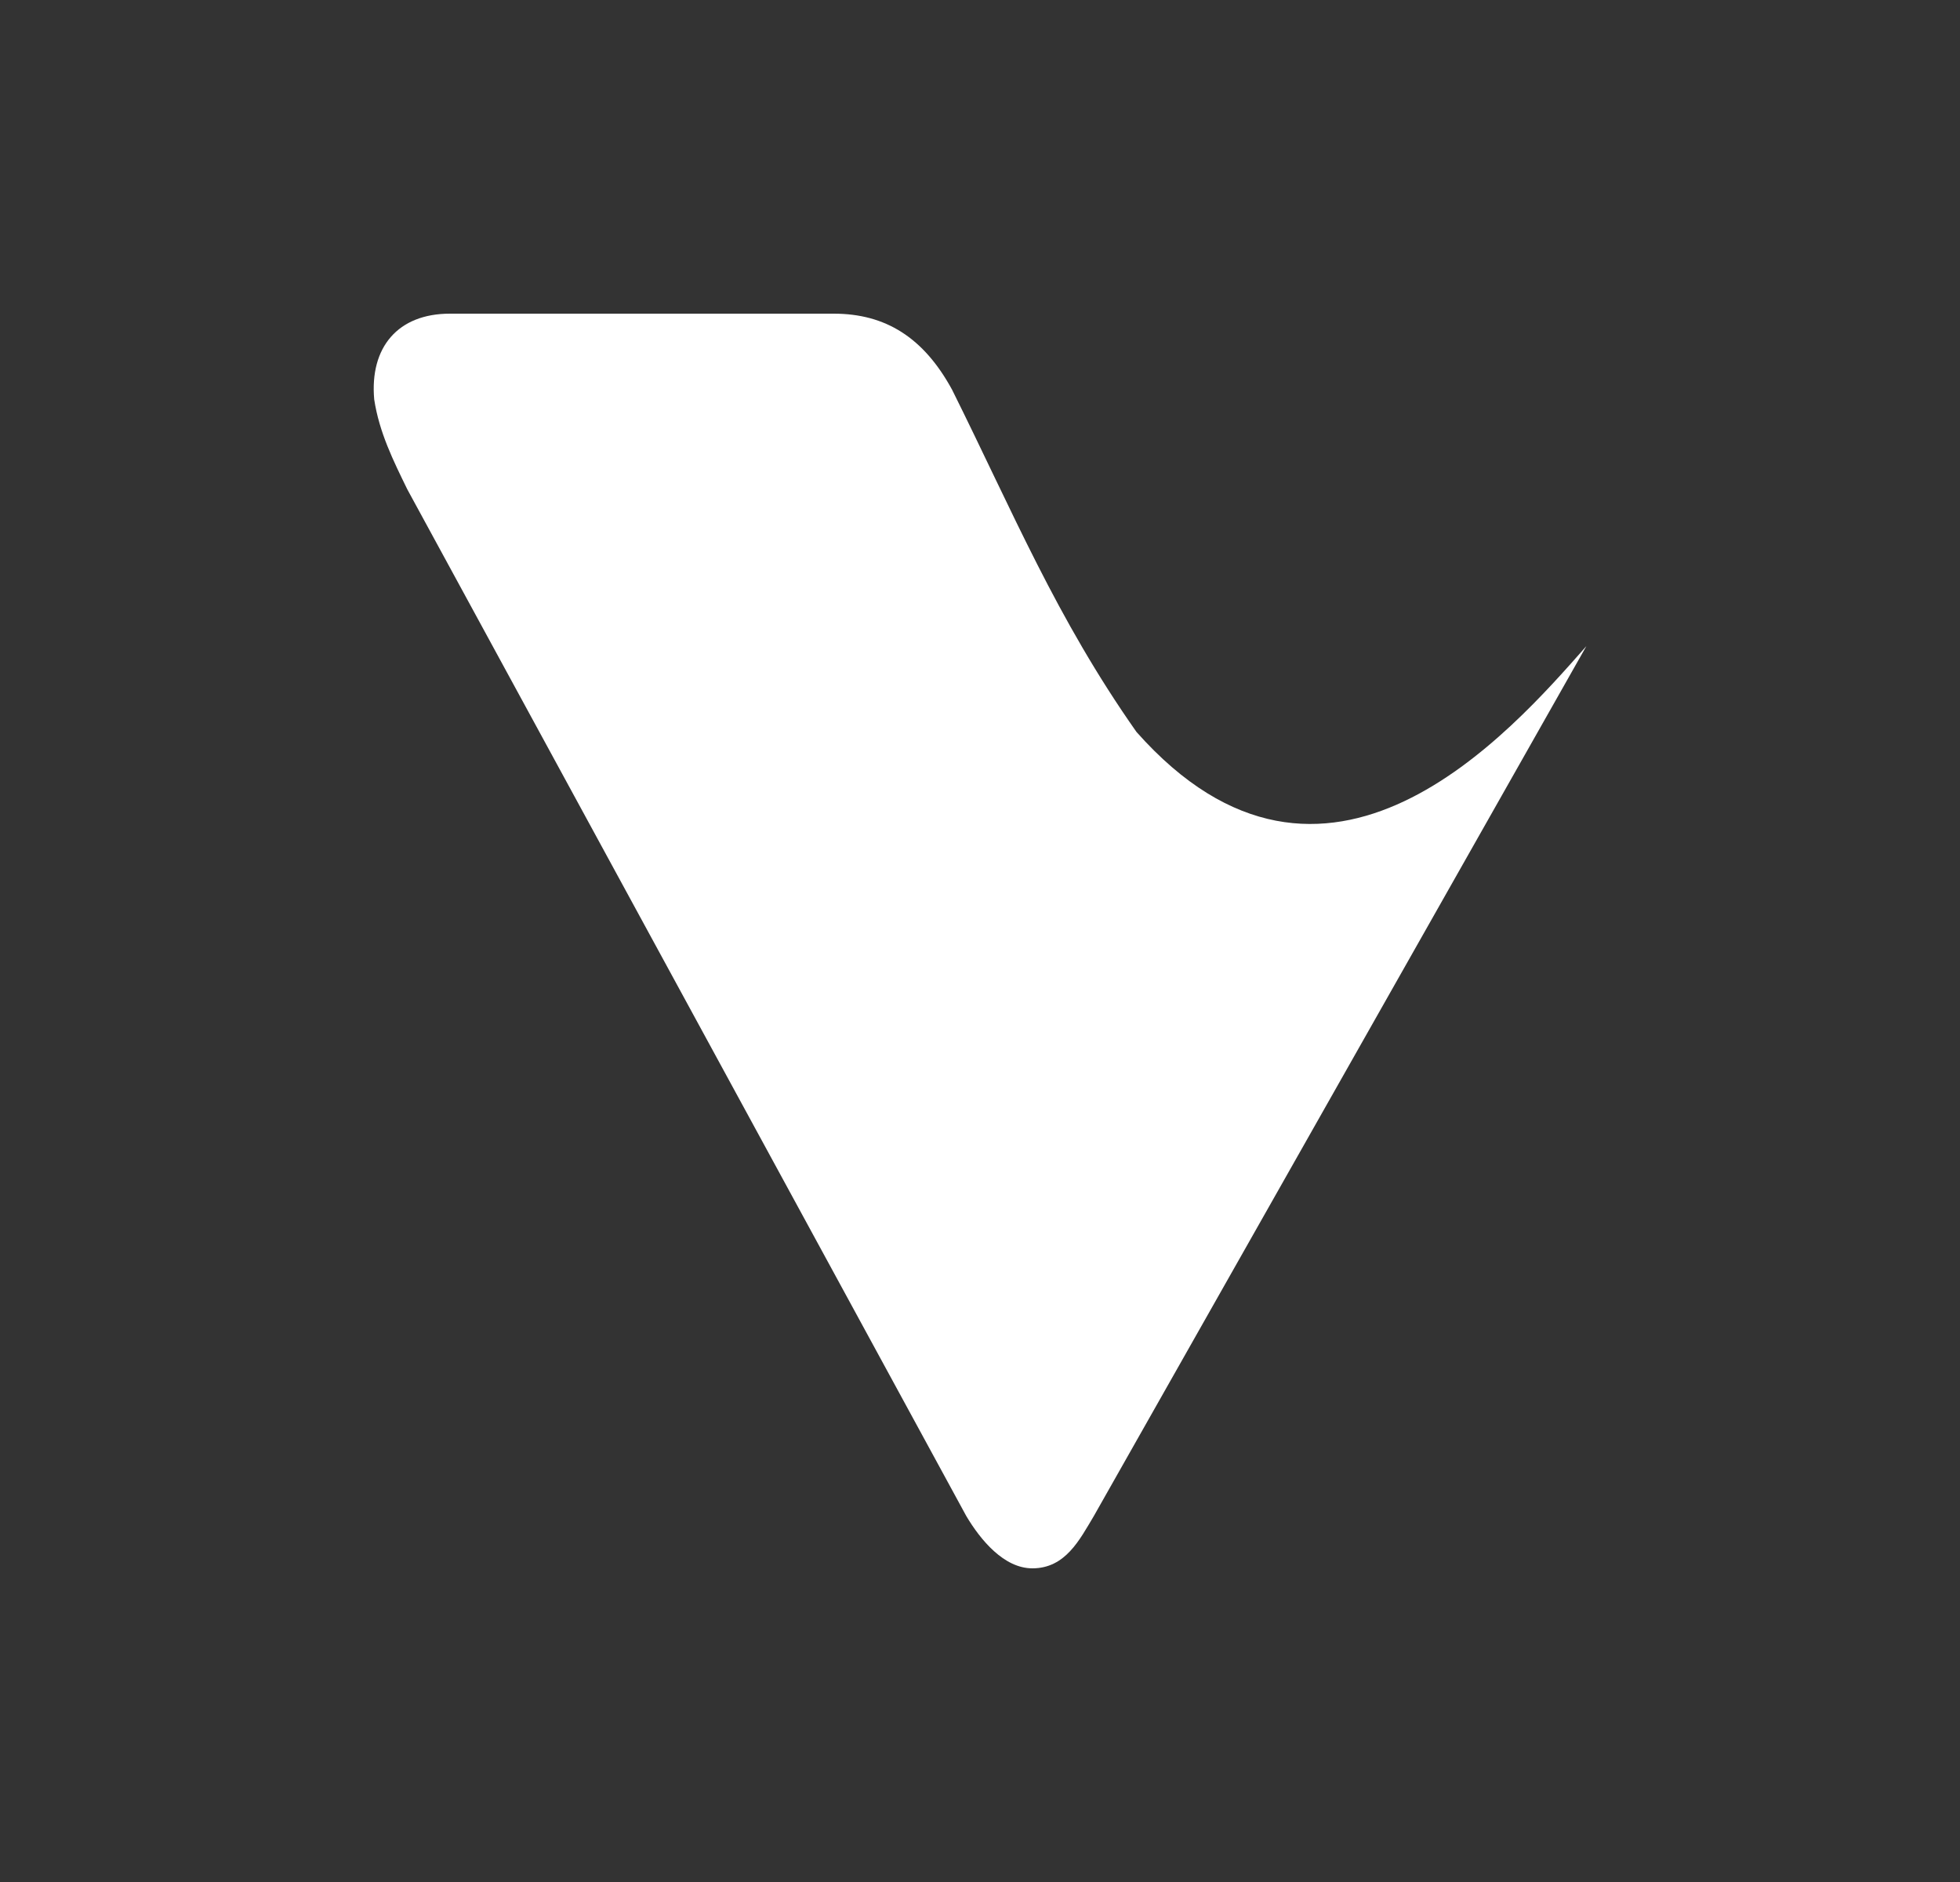 <svg xmlns="http://www.w3.org/2000/svg" width="25" height="24" fill="none" viewBox="0 0 25 24">
    <rect x="0" y="0" width="25" height="24" fill="#333333" stroke="none"/>
    <path fill="#fff" d="M13.952 19.333c-.182.304-.363.667-.784.667-.363 0-.662-.363-.843-.667L5.195 6.24c-.177-.363-.358-.725-.422-1.147C4.714 4.427 5.077 4 5.738 4h4.896c.661 0 1.147.304 1.51.97.783 1.574 1.328 2.907 2.351 4.363 2.416 2.726 4.774 0 5.739-1.093z"/>
</svg>
